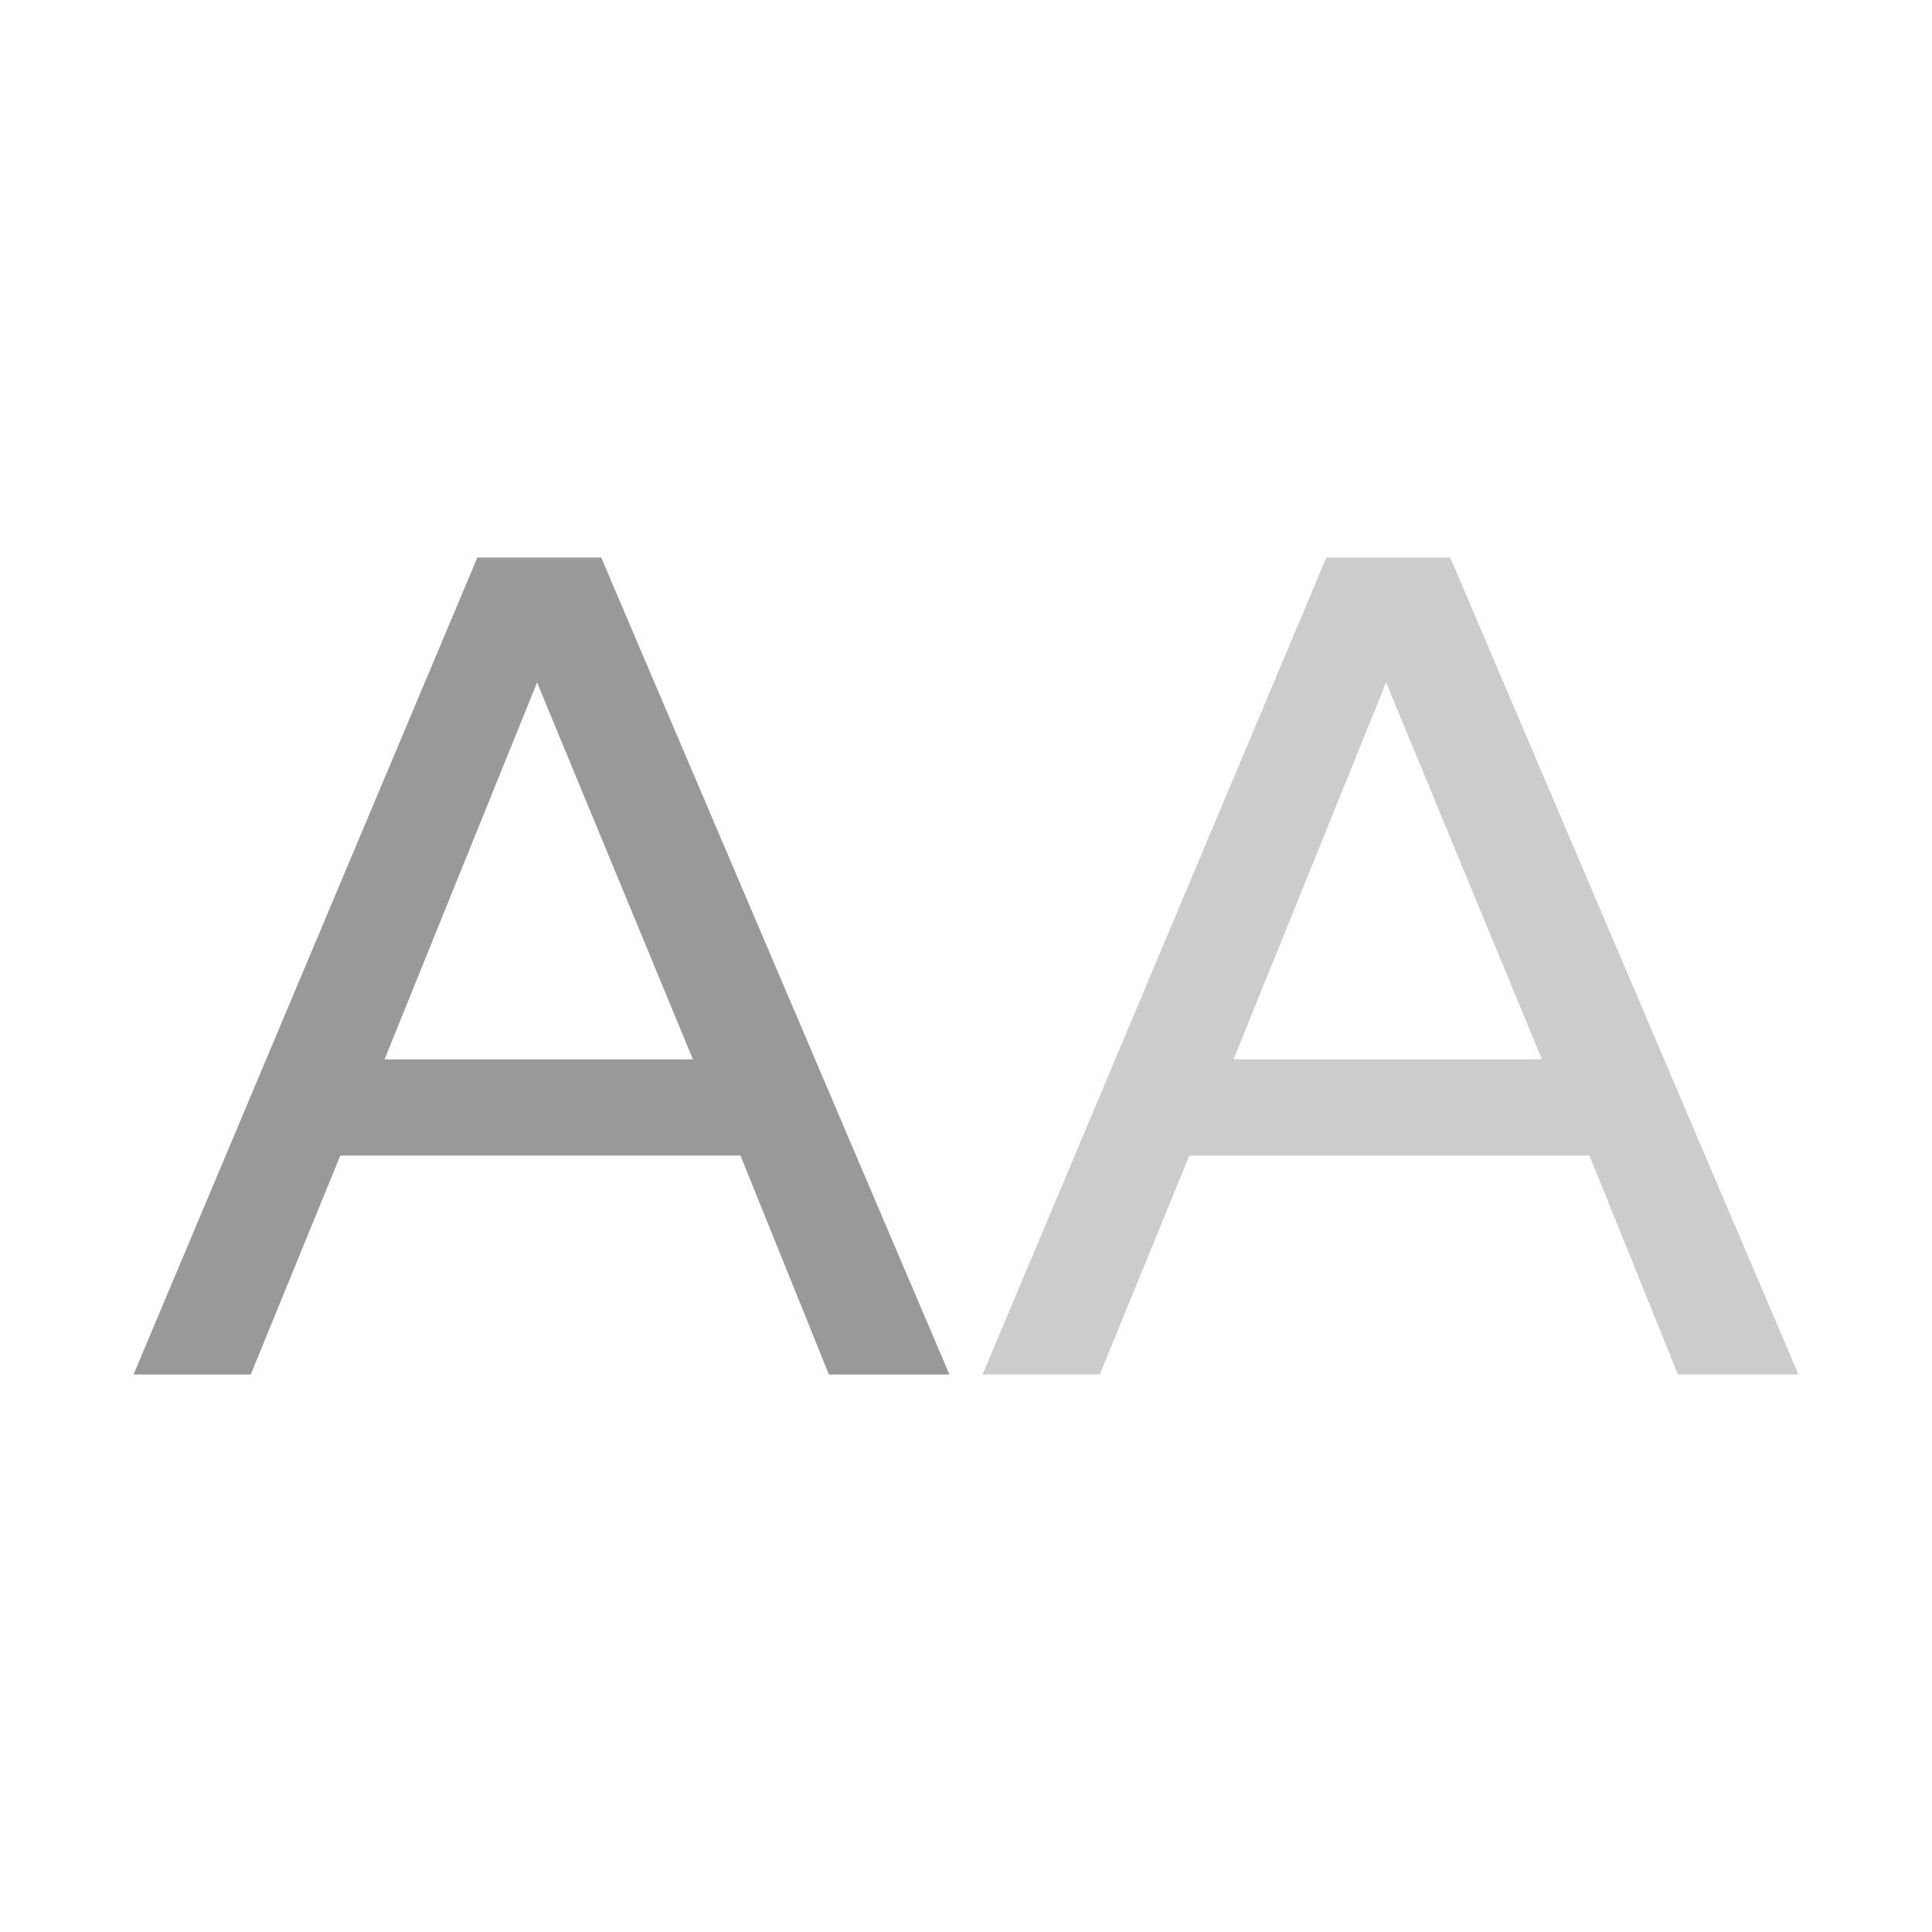 <?xml version="1.0" encoding="iso-8859-1"?>
<!-- Generator: Adobe Illustrator 15.1.0, SVG Export Plug-In . SVG Version: 6.00 Build 0)  -->
<!DOCTYPE svg PUBLIC "-//W3C//DTD SVG 1.1//EN" "http://www.w3.org/Graphics/SVG/1.1/DTD/svg11.dtd">
<svg version="1.1" xmlns="http://www.w3.org/2000/svg" x="0px" y="0px" width="512px"
     height="512px" viewBox="0 0 512 512" style="enable-background:new 0 0 512 512;" xml:space="preserve">
<g id="menu-options-labeling">
	<g>
		<path style="fill:#999999;" d="M251.605,364.252h-31.934l-23.438-58.008H90.18l-23.73,58.008H35.395l91.113-216.504h32.813
			L251.605,364.252z M183.637,280.756l-41.309-99.902l-40.43,99.902H183.637z"/>
		<path style="fill:#CCCCCC;" d="M476.605,364.252h-31.934l-23.438-58.008H315.18l-23.73,58.008h-31.055l91.113-216.504h32.813
			L476.605,364.252z M408.637,280.756l-41.309-99.902l-40.43,99.902H408.637z"/>
	</g>
</g>
<g id="Ebene_1">
</g>
</svg>
